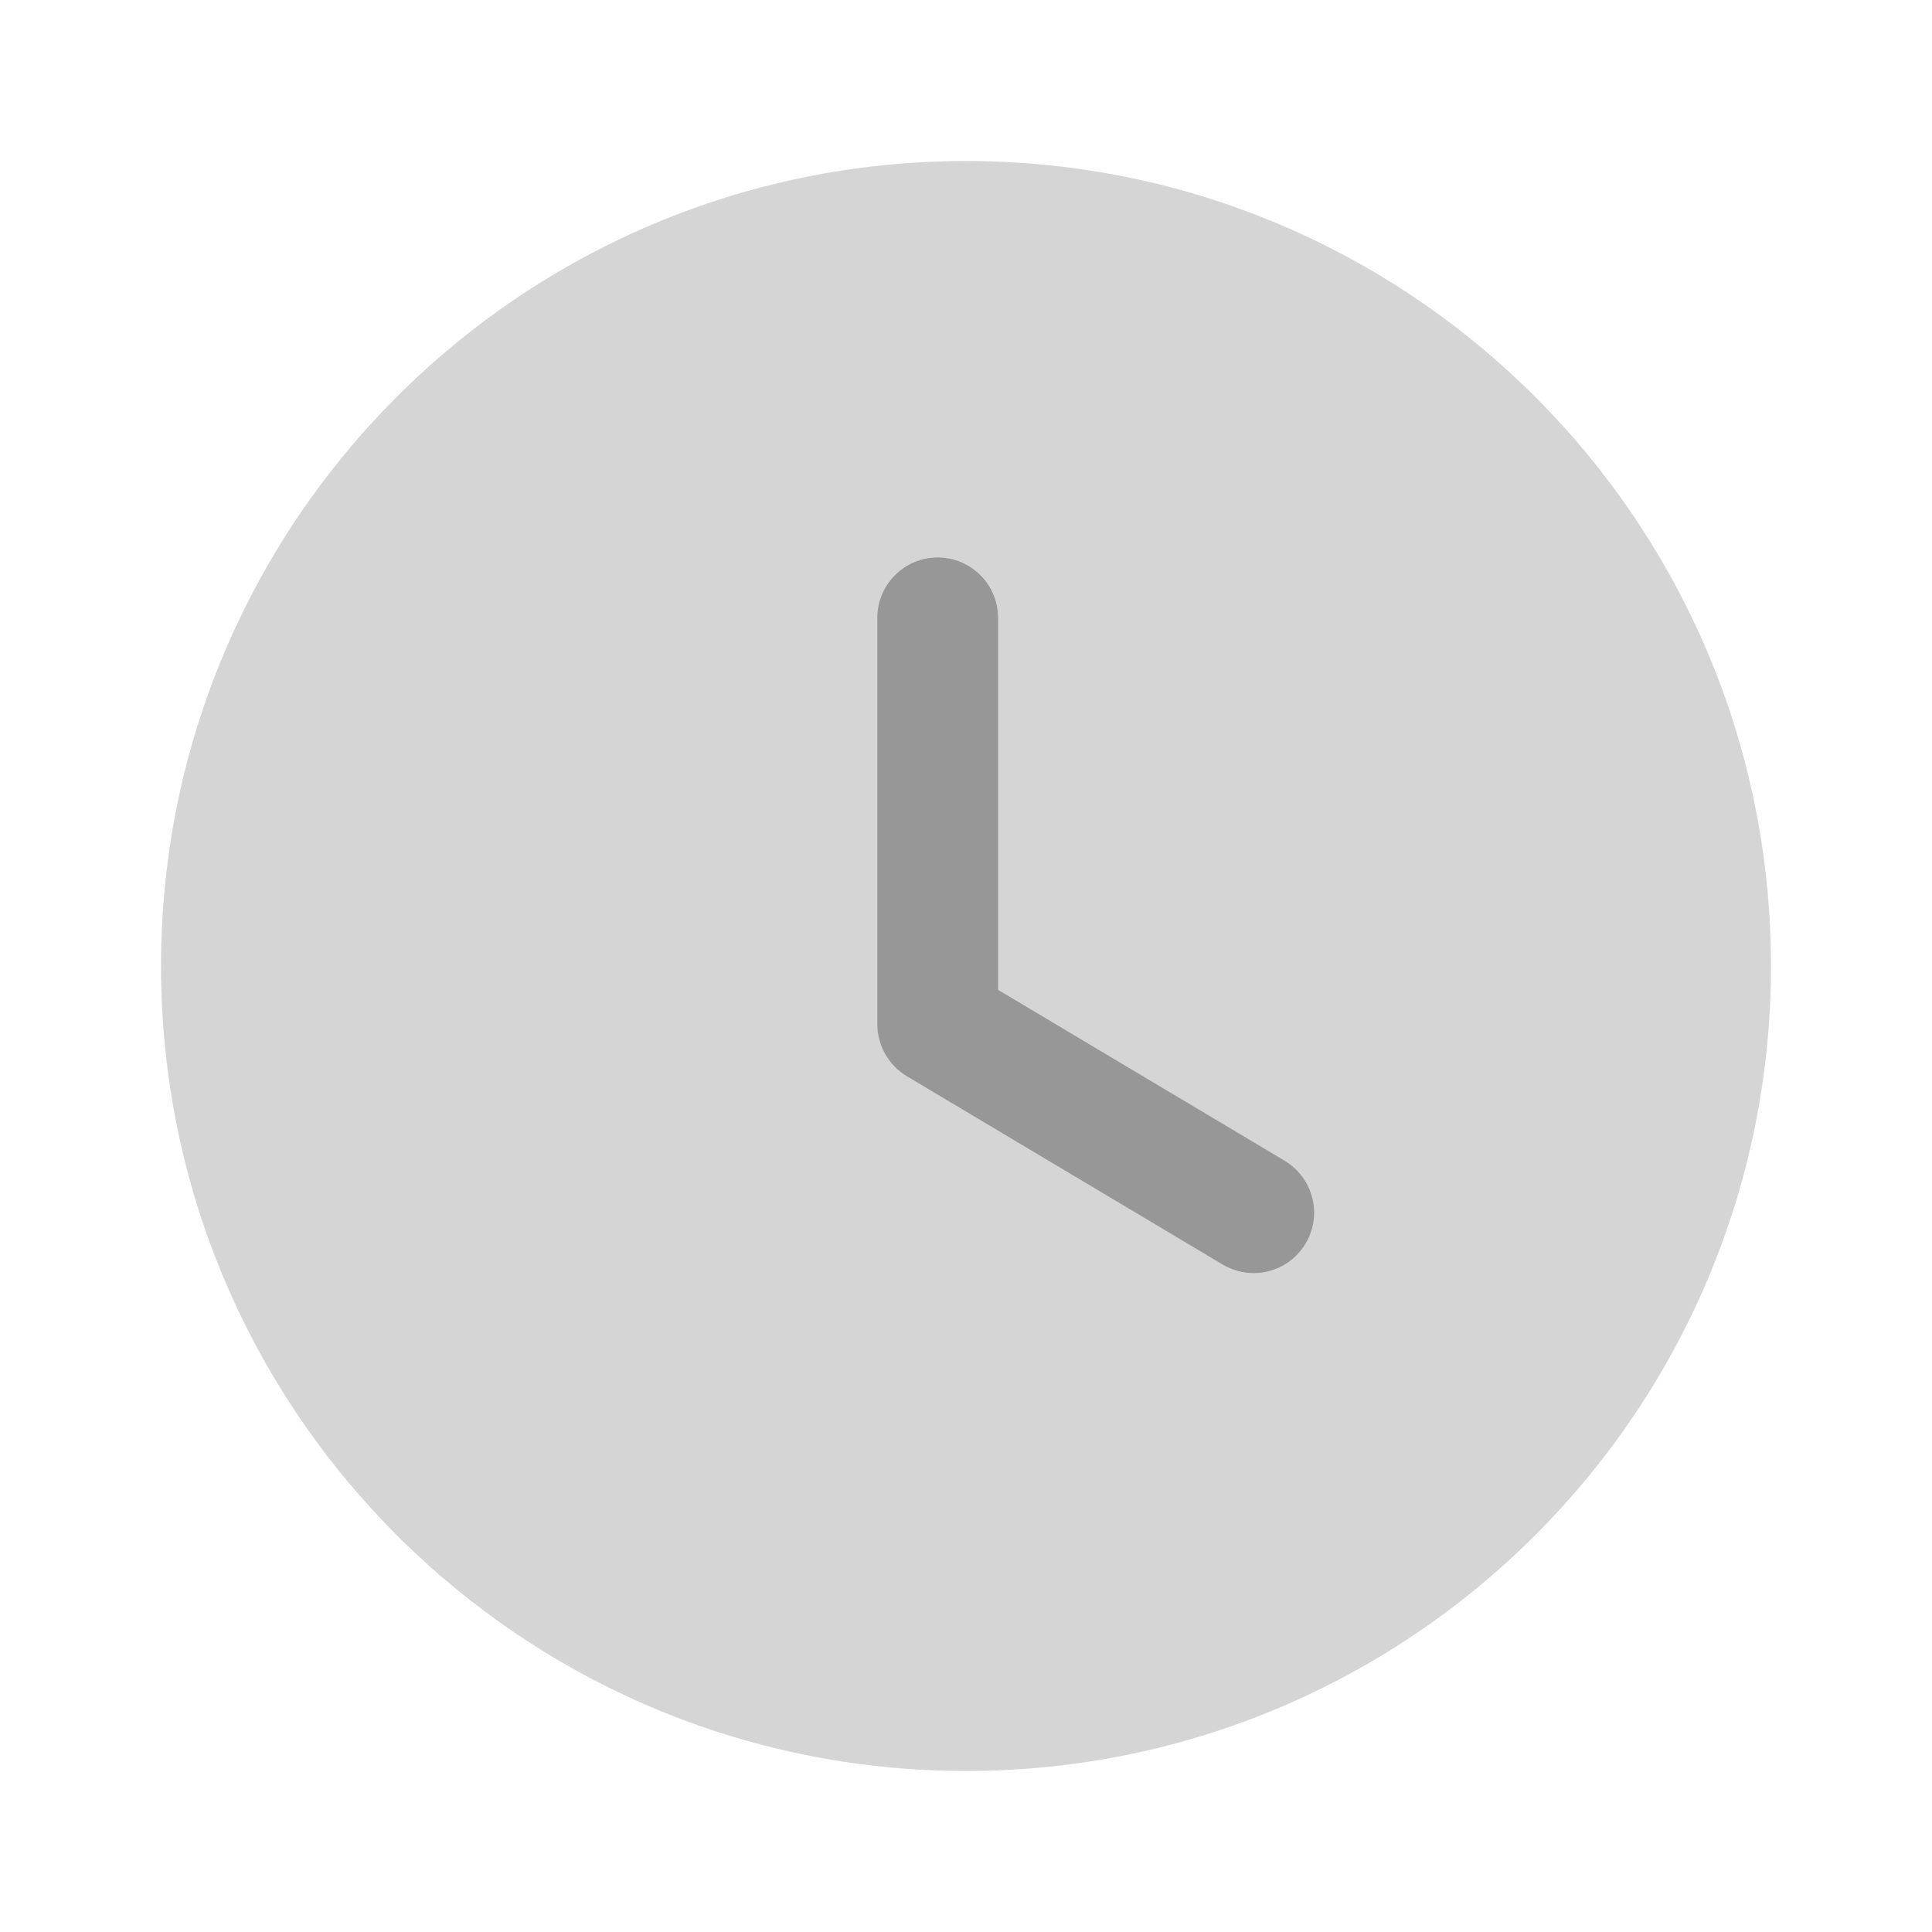<svg width="20" height="20" viewBox="0 0 20 20" fill="none" xmlns="http://www.w3.org/2000/svg">
<path opacity="0.4" d="M18.333 10C18.333 14.603 14.602 18.333 10 18.333C5.397 18.333 1.667 14.603 1.667 10C1.667 5.398 5.397 1.667 10 1.667C14.602 1.667 18.333 5.398 18.333 10Z" fill="#979797"/>
<path d="M12.978 13.179C12.869 13.179 12.759 13.15 12.658 13.091L9.386 11.14C9.198 11.026 9.082 10.822 9.082 10.602V6.396C9.082 6.051 9.362 5.771 9.707 5.771C10.052 5.771 10.332 6.051 10.332 6.396V10.247L13.299 12.016C13.595 12.194 13.692 12.577 13.515 12.874C13.398 13.07 13.19 13.179 12.978 13.179Z" fill="#979797"/>
</svg>
